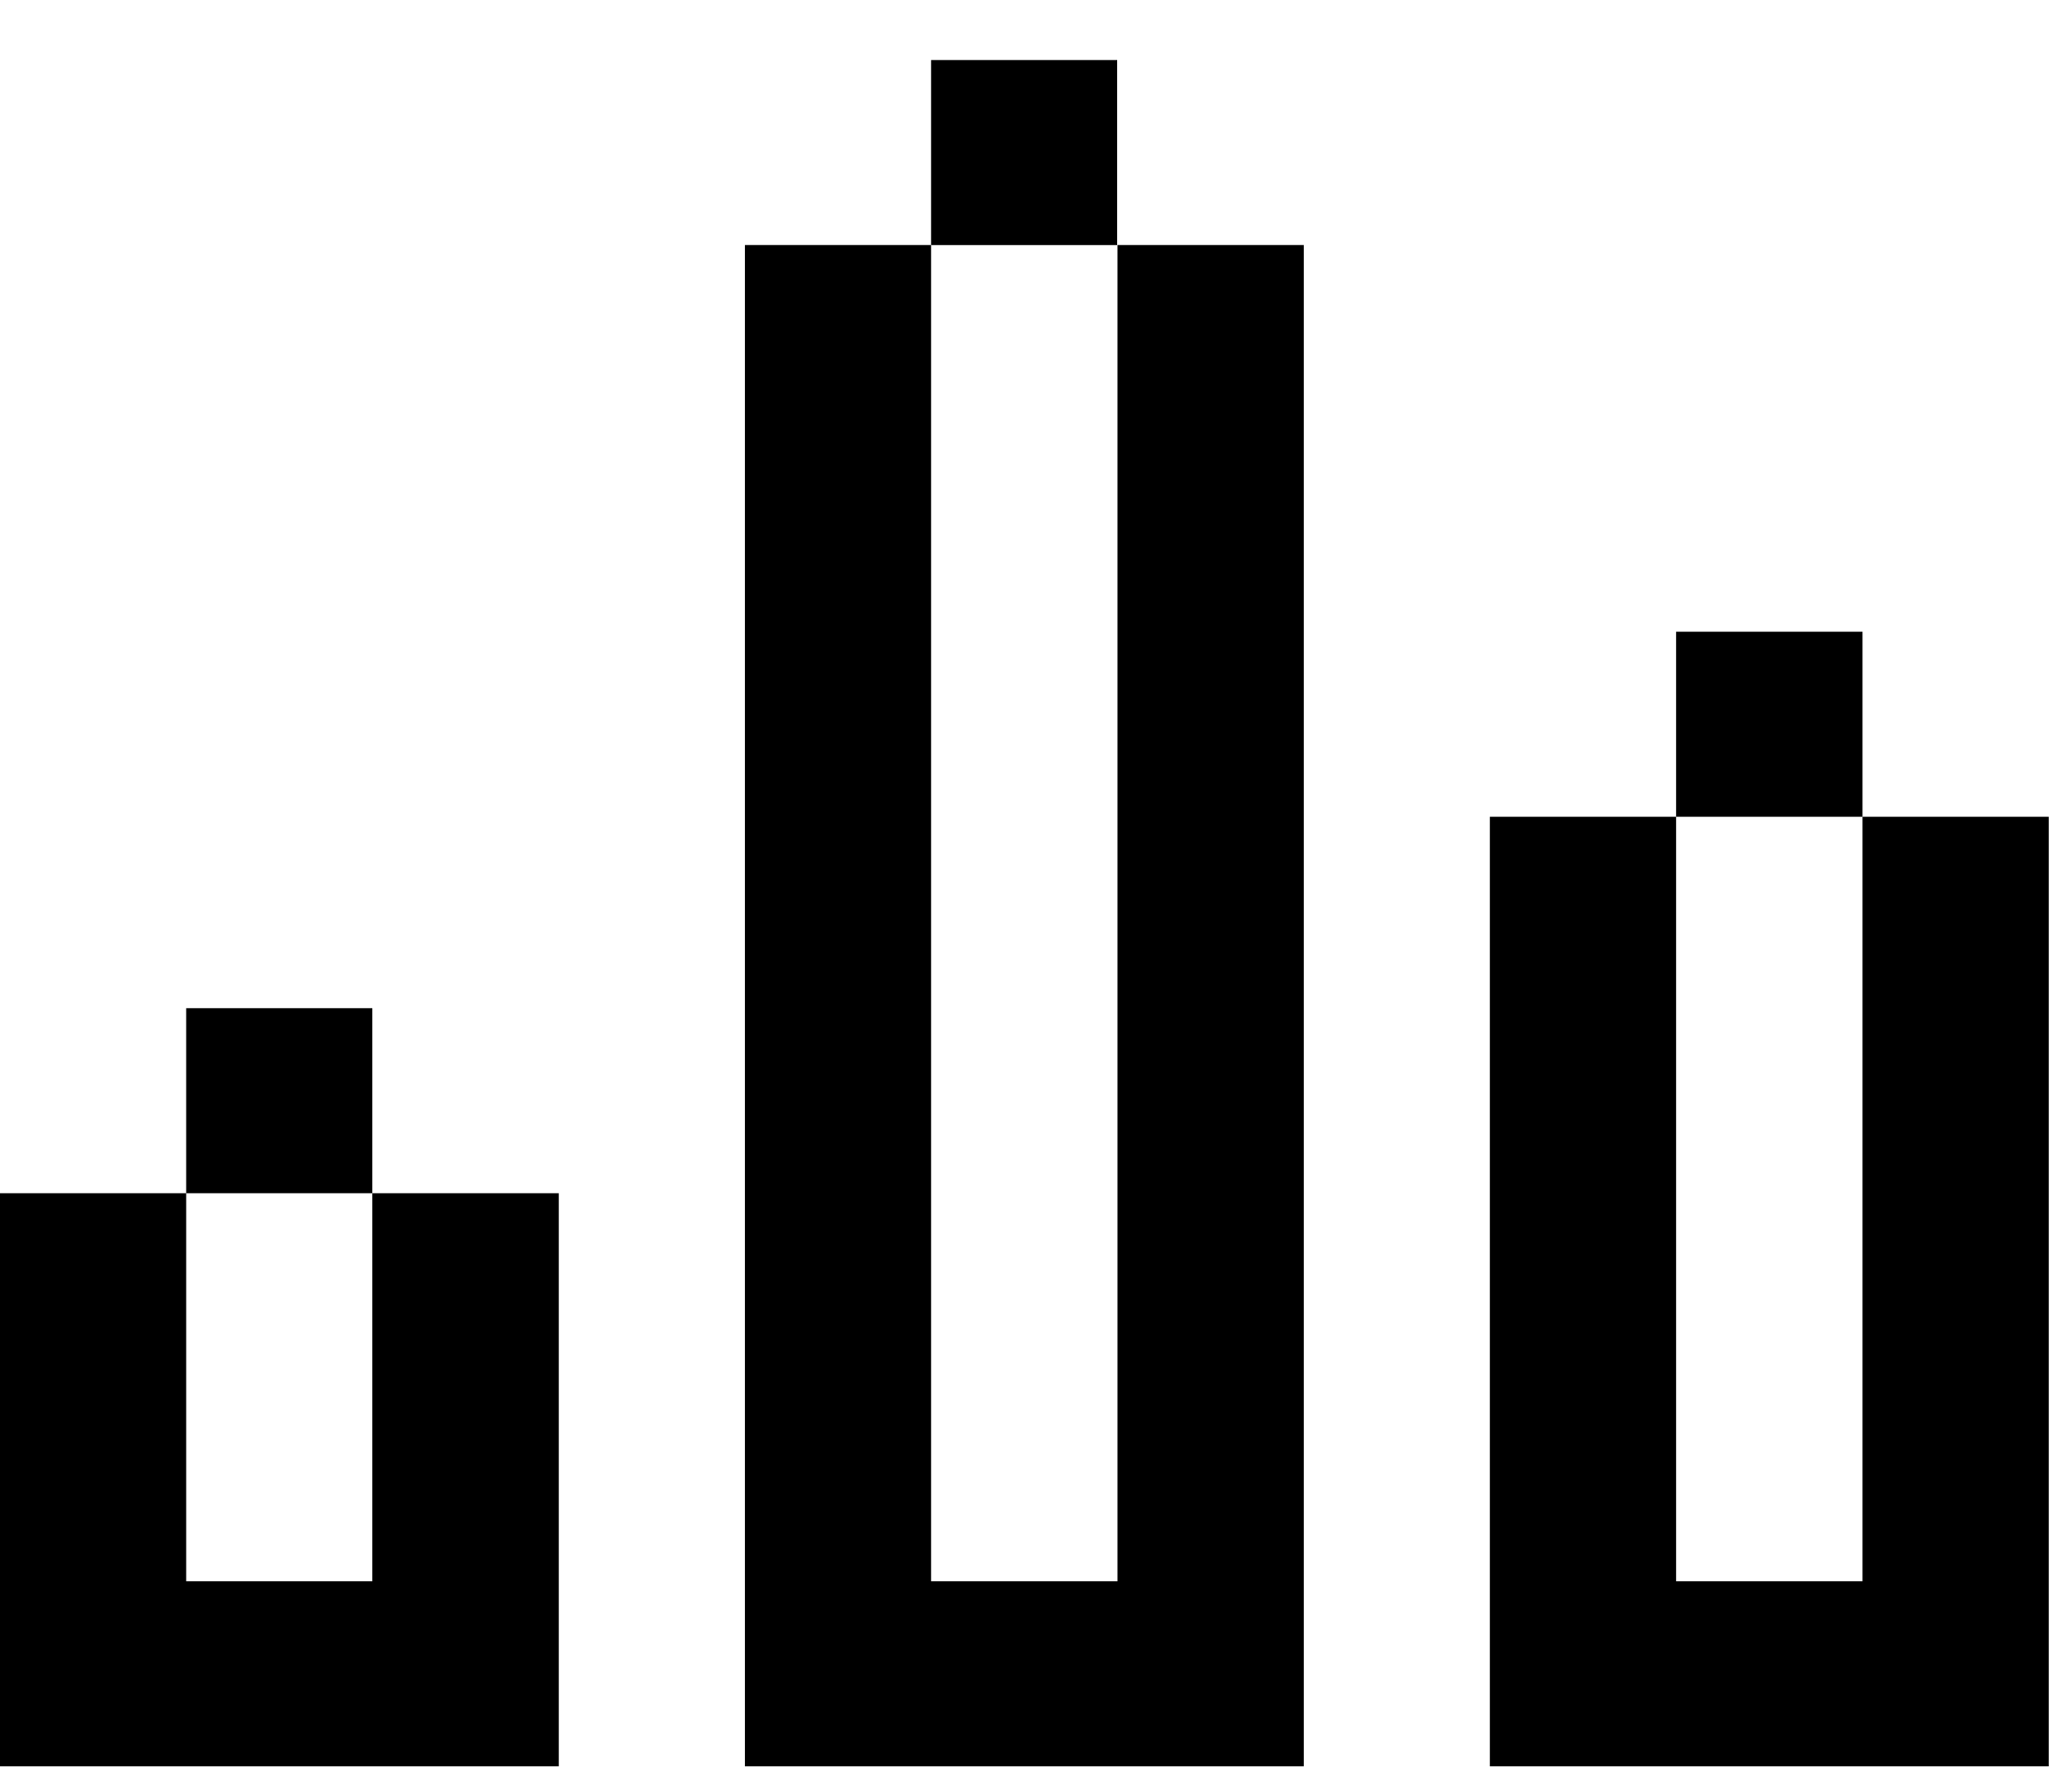 <svg width="34" height="29" viewBox="0 0 34 29" fill="none" xmlns="http://www.w3.org/2000/svg">
<path d="M18.333 0.985H15.278V4.022H18.333V0.985Z" fill="black"/>
<path d="M9.169 19.58H6.11V16.543H3.055V19.58H6.11V25.948H3.055V19.58H0V28.985H9.169V25.948V19.58Z" fill="black"/>
<path d="M18.338 25.948H15.278V4.021H12.224V25.948V28.985H21.393V25.948V4.021H18.338V25.948Z" fill="black"/>
<path d="M30.563 13.403V10.366H27.503V13.403H30.563V25.948H27.503V13.403H24.448V25.948V28.985H33.617V25.948V13.403H30.563Z" fill="black"/>
</svg>
